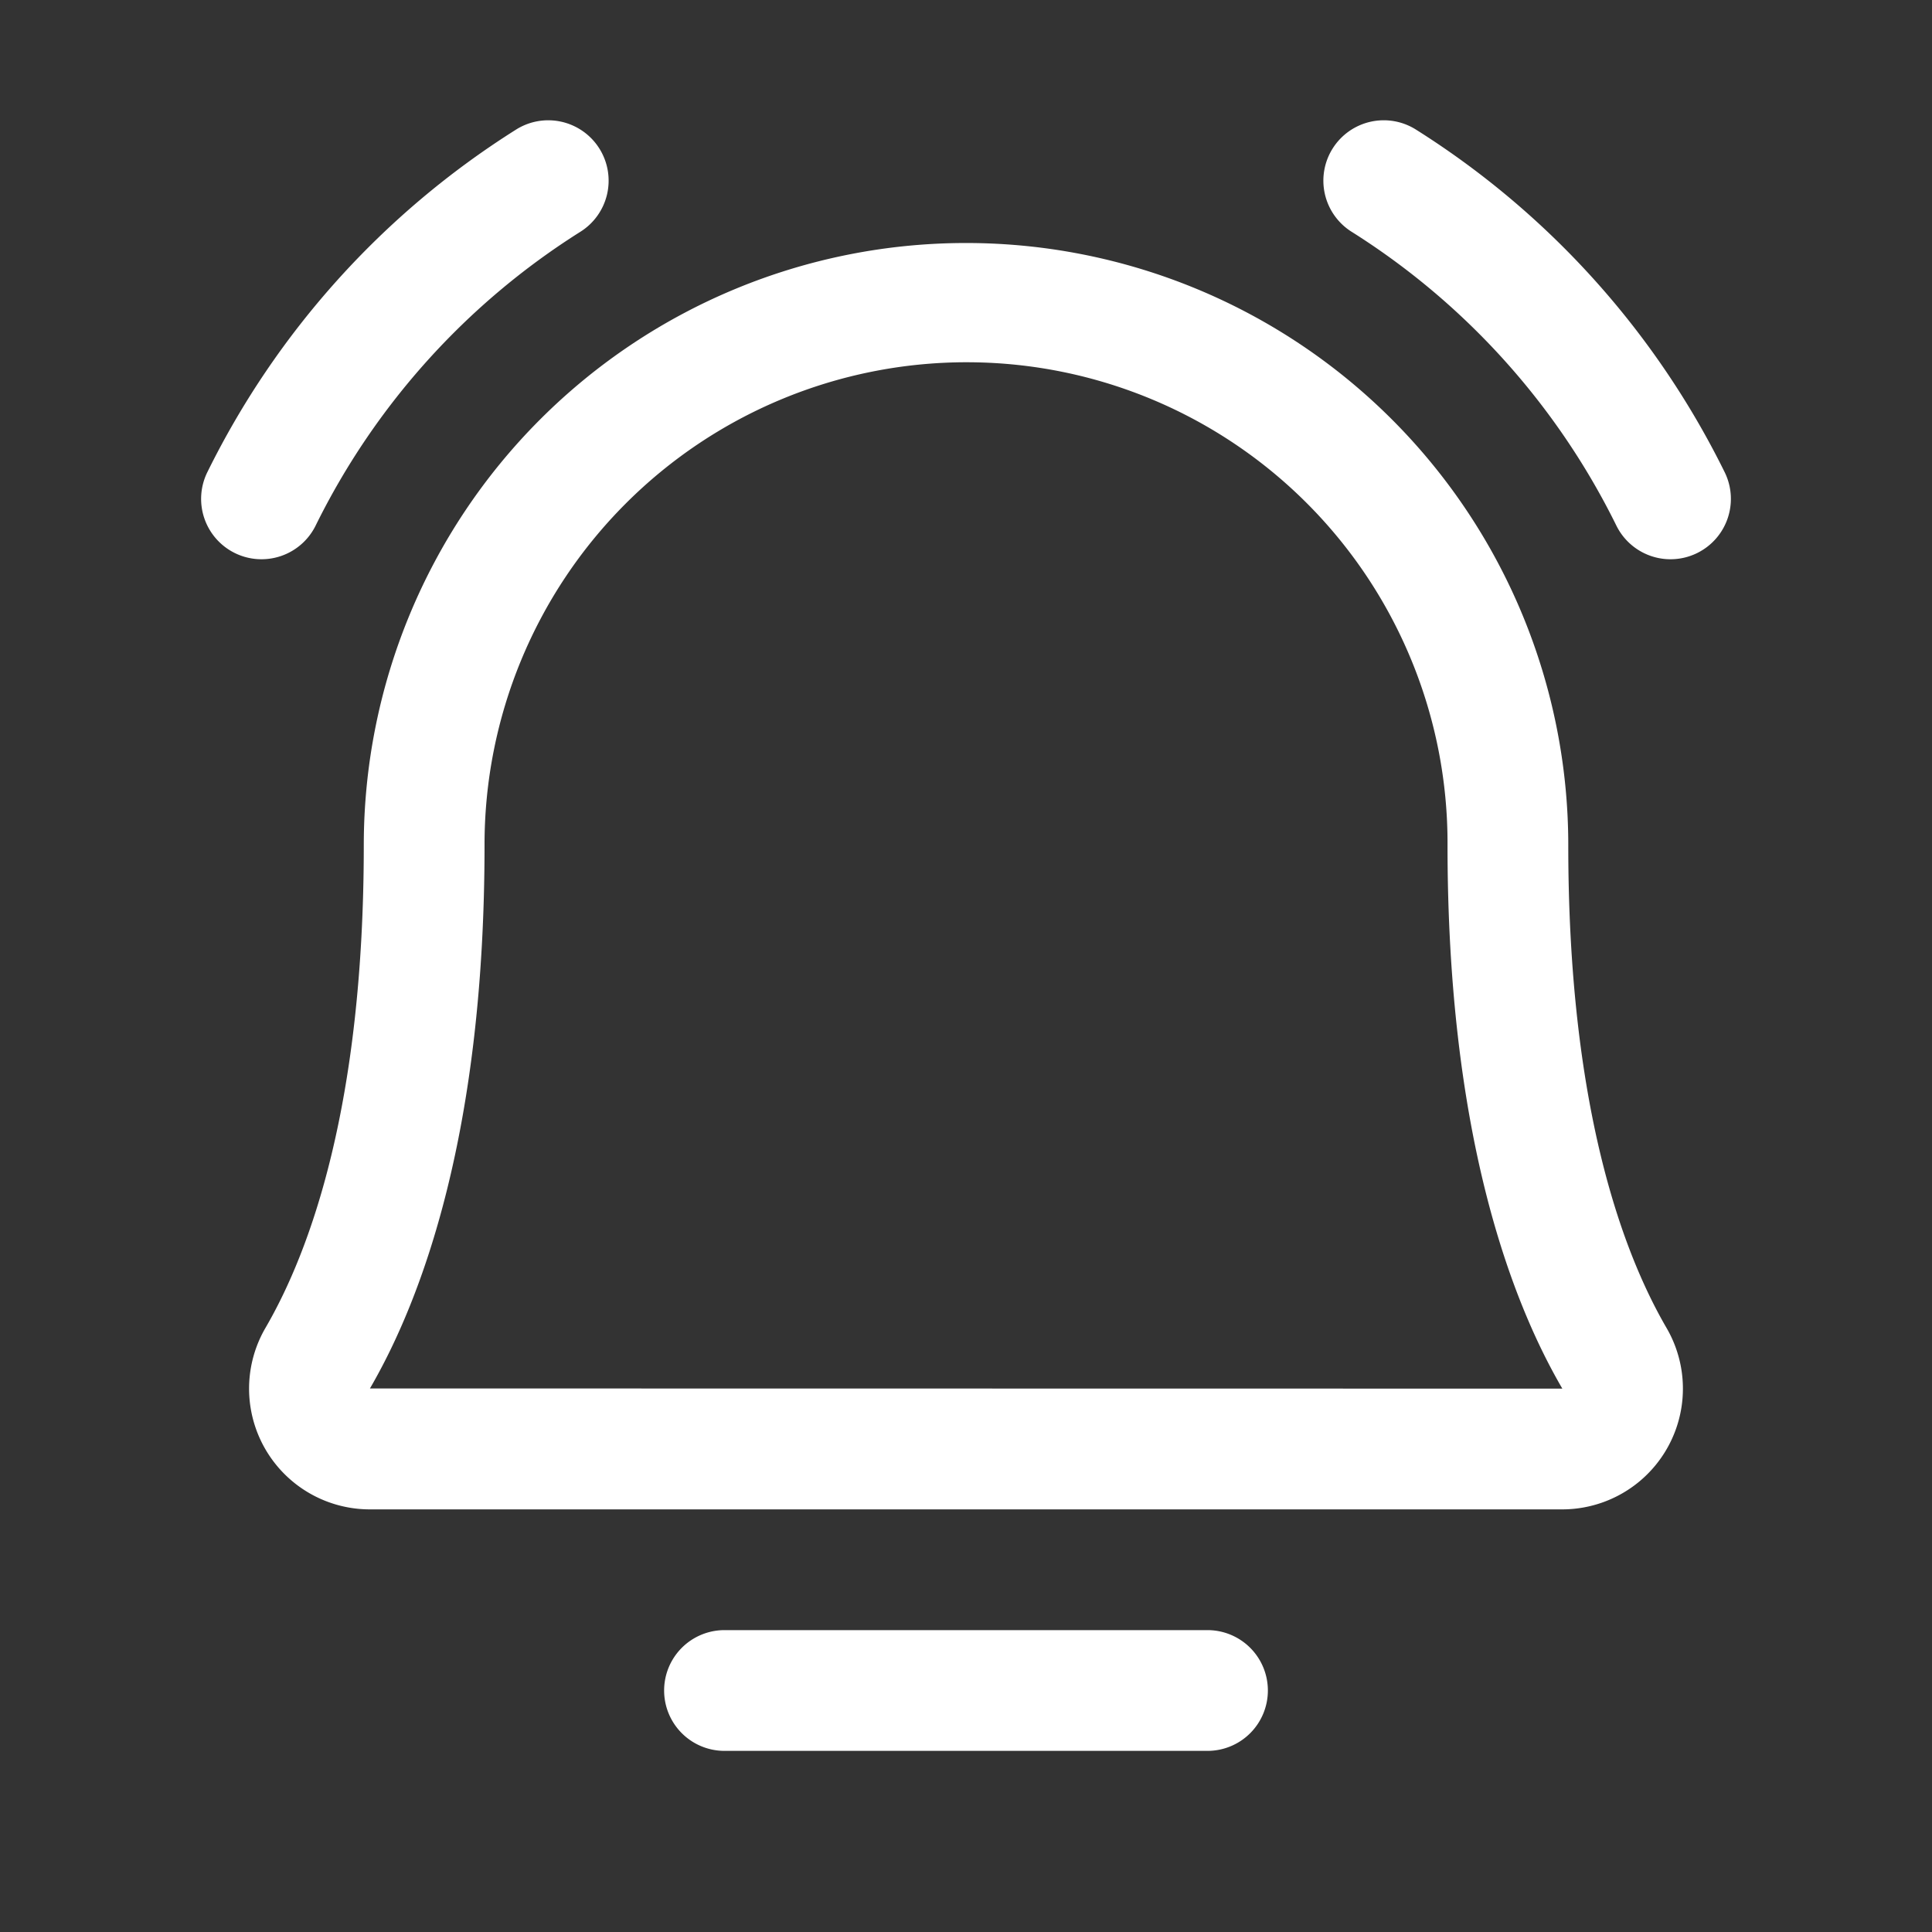 <?xml version="1.0" standalone="no"?>
<svg xmlns:xlink="http://www.w3.org/1999/xlink" id="Flat" xmlns="http://www.w3.org/2000/svg" viewBox="0 0 256 256" height="24" width="24">
<rect x="0" y="0" width="256" height="256" fill="#333333" stroke="none"/>
<path d="M168,224a8,8,0,0,1-8,8H96a8,8,0,0,1,0-16h64A8,8,0,0,1,168,224Zm52.814-48.061A15.998,15.998,0,0,1,207.017,200H48.983a15.999,15.999,0,0,1-13.797-24.064C41.124,165.721,48.203,146.336,48.203,112a79.801,79.801,0,1,1,159.602,0C207.805,146.338,214.88,165.724,220.814,175.939ZM207.017,184c-6.959-11.939-15.212-34.1-15.212-72a63.707,63.707,0,0,0-63.315-63.998c-.162-.001-.325-.002-.487-.002a63.9,63.9,0,0,0-63.799,64c0,37.9-8.257,60.061-15.185,71.977ZM228.527,62.568a112.284,112.284,0,0,0-40.824-45.345,8,8,0,1,0-8.54,13.529,96.298,96.298,0,0,1,35.011,38.886,8,8,0,1,0,14.354-7.07ZM41.826,69.639A96.298,96.298,0,0,1,76.837,30.753a8,8,0,1,0-8.54-13.529A112.284,112.284,0,0,0,27.473,62.568a8,8,0,1,0,14.354,7.07Z" fill="#ffffff" style=""/>
</svg>